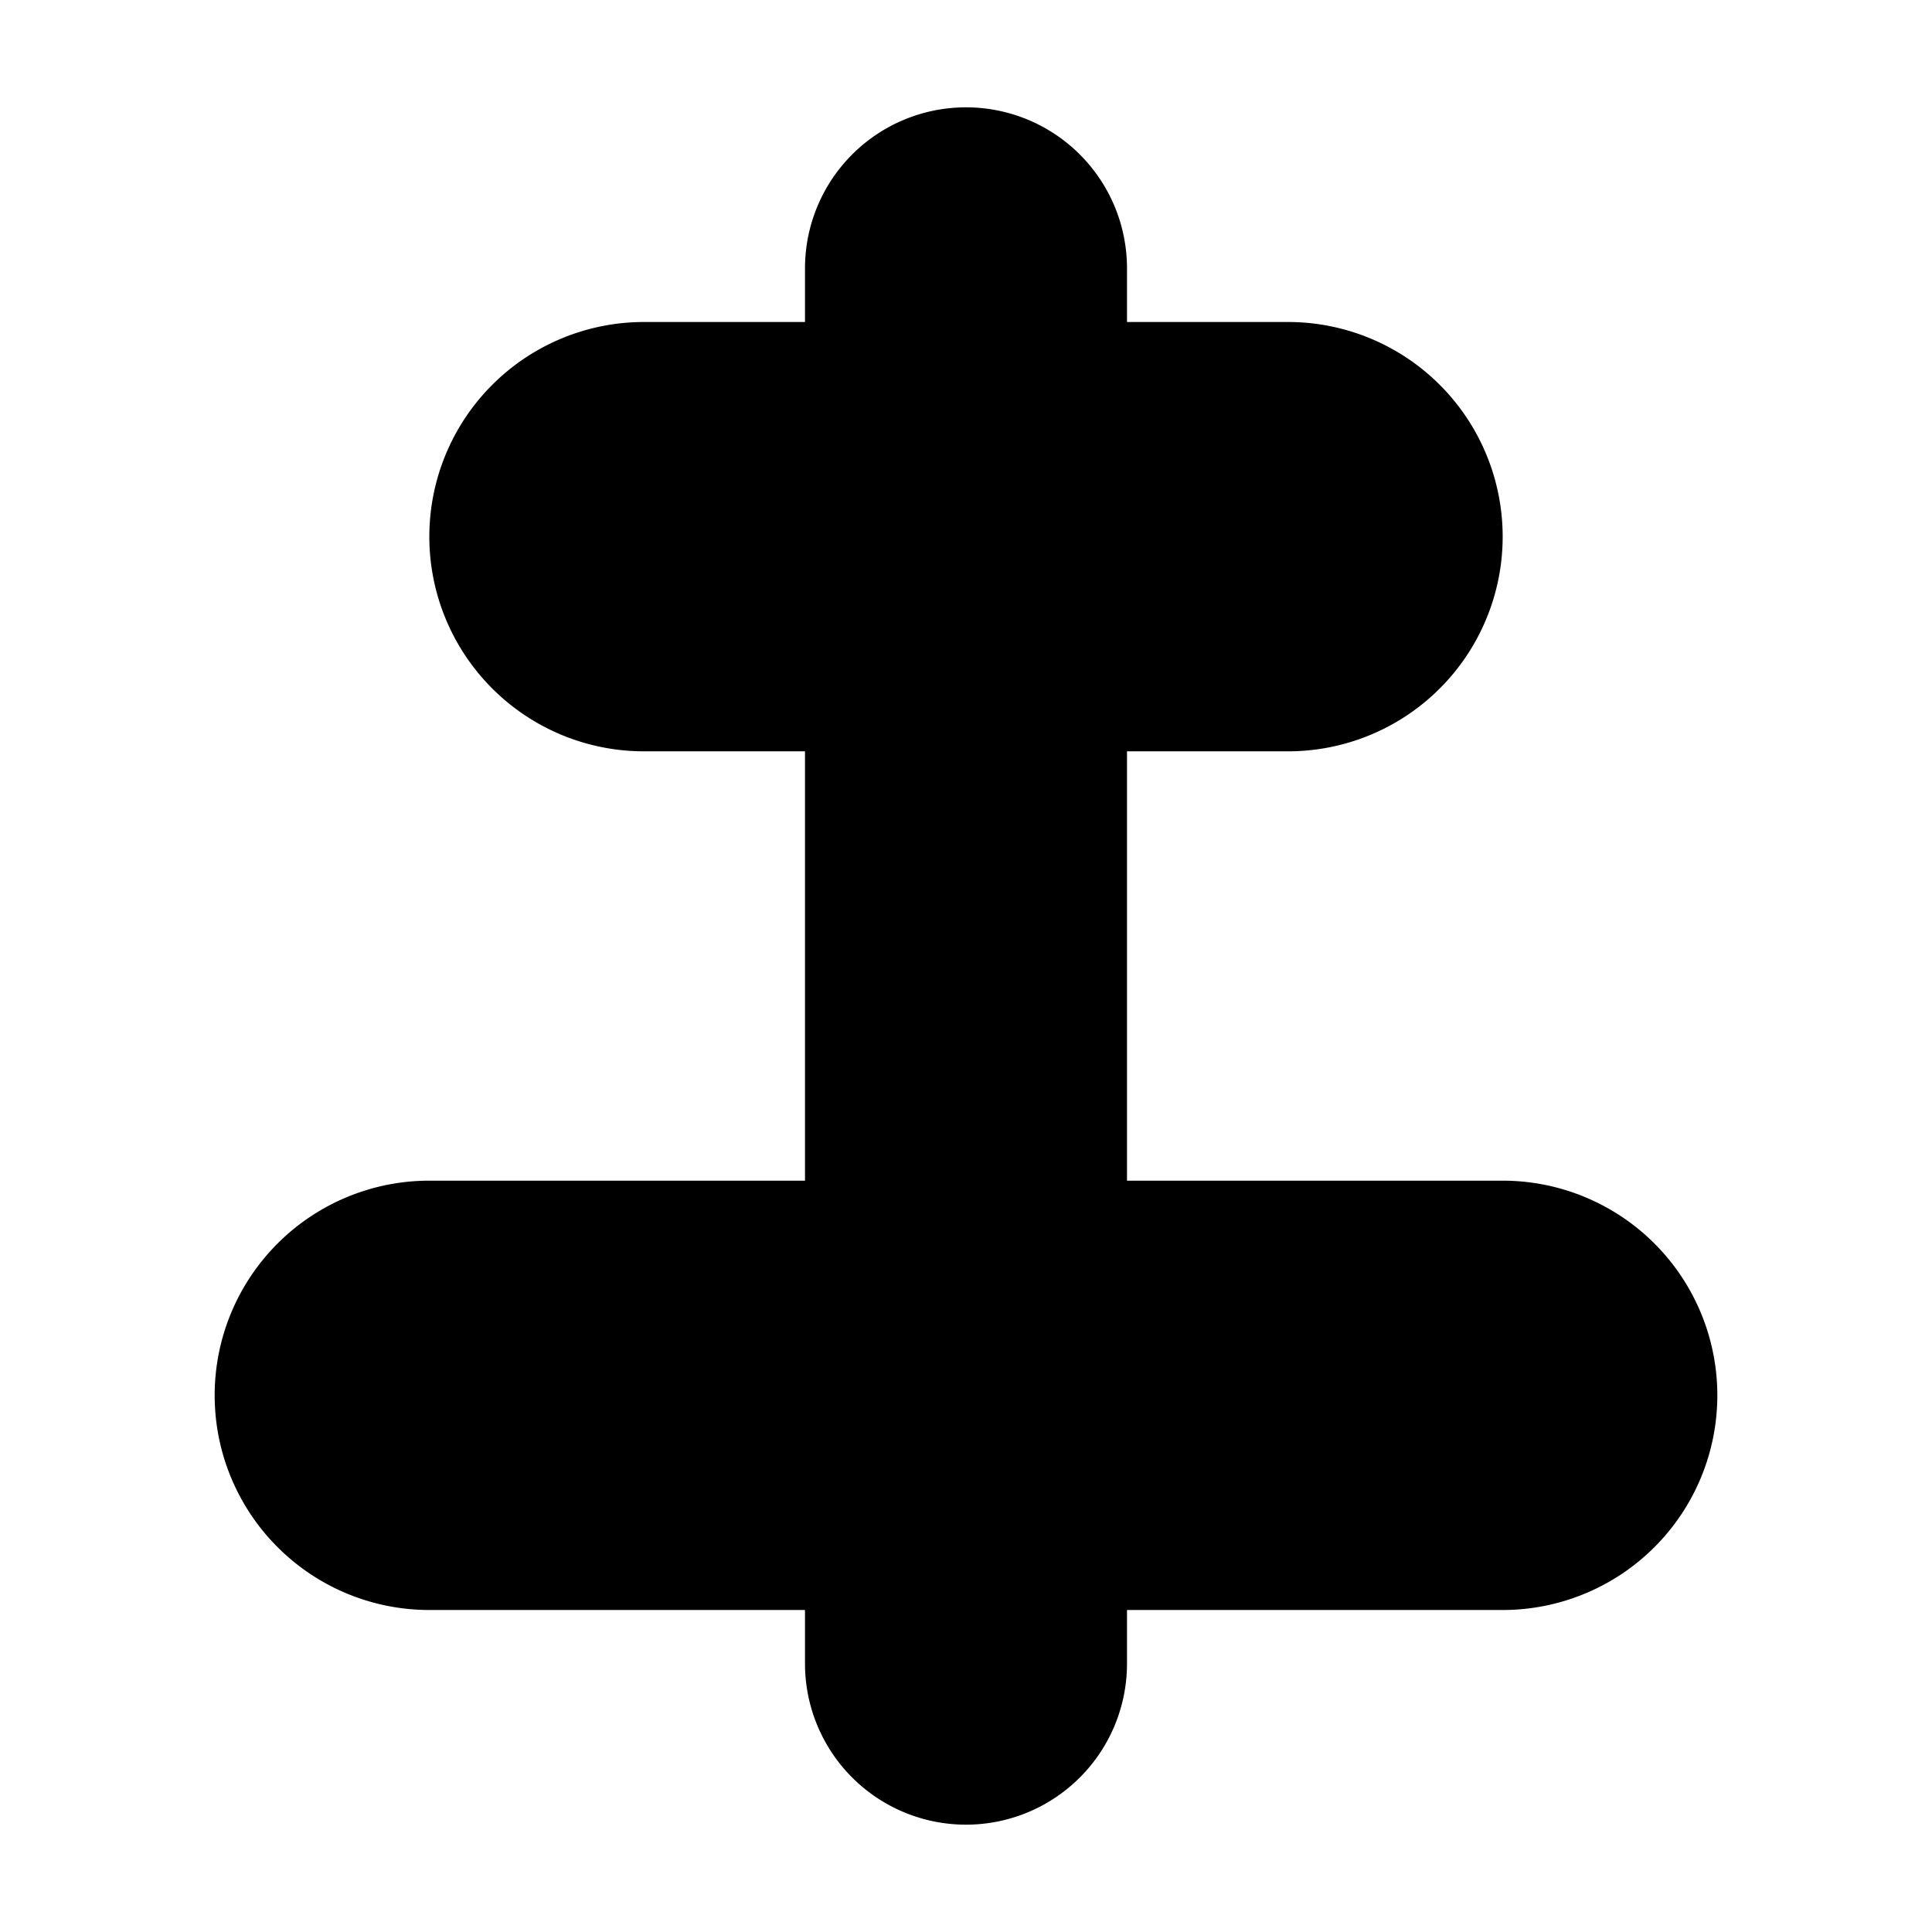 <svg xmlns="http://www.w3.org/2000/svg" width="18" height="18" viewBox="0 0 18 18"><path d="M14 11h-3.5V7H12a2 2 0 0 0 0-4h-1.5v-.5a1.5 1.5 0 0 0-3 0V3H6a2 2 0 0 0 0 4h1.5v4H4a2 2 0 0 0 0 4h3.5v.5a1.5 1.5 0 0 0 3 0V15H14a2 2 0 0 0 0-4Z"/></svg>